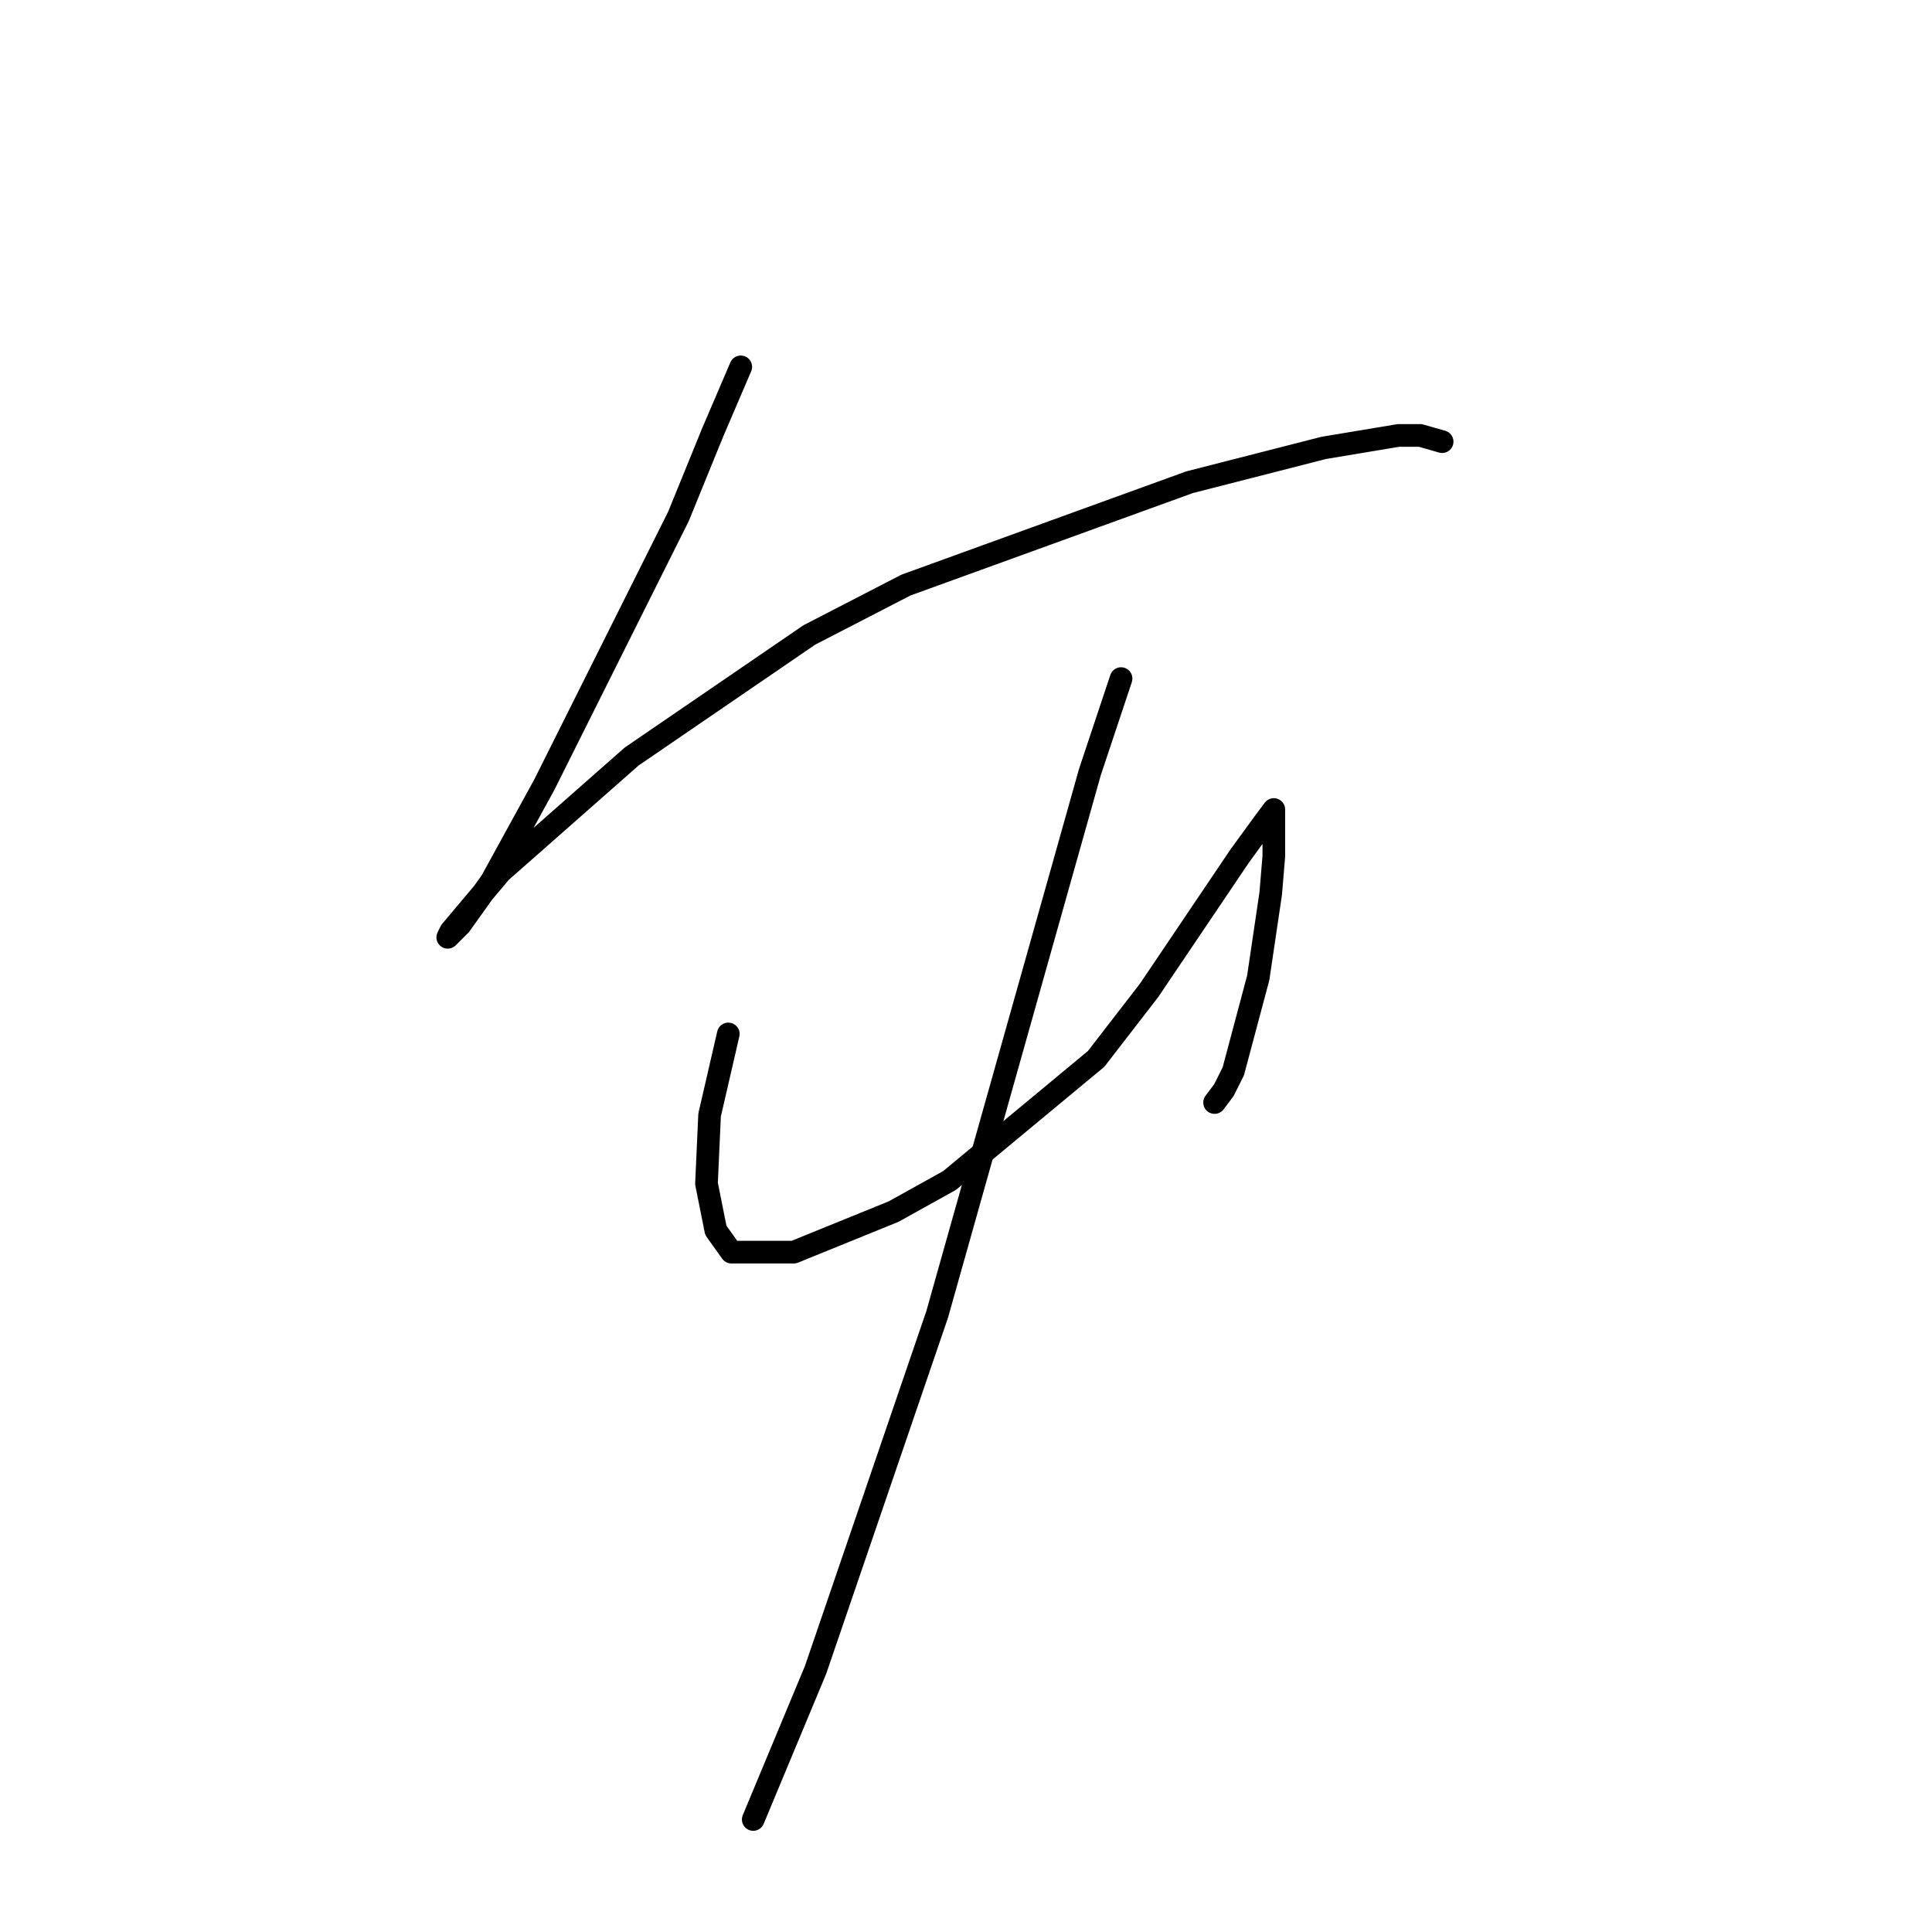 <?xml version="1.0" standalone="no"?>
    <svg width="256" height="256" xmlns="http://www.w3.org/2000/svg" version="1.1">
    <polyline stroke="black" stroke-width="3" stroke-linecap="round" fill="transparent" stroke-linejoin="round" points="98.155 48.611 94.438 57.285 89.894 68.437 72.133 103.959 65.111 116.764 60.981 122.547 59.328 124.199 59.742 123.373 66.35 115.525 83.698 100.242 107.242 84.133 120.047 77.524 157.634 63.894 175.396 59.35 185.309 57.698 188.2 57.698 191.091 58.524 191.091 58.524 " />
        <polyline stroke="black" stroke-width="3" stroke-linecap="round" fill="transparent" stroke-linejoin="round" points="96.503 137.003 94.025 147.743 93.612 156.83 94.851 163.026 96.916 165.917 105.177 165.917 118.395 160.547 125.83 156.417 145.243 140.308 152.265 131.221 164.243 113.46 167.548 108.916 168.787 107.264 168.787 107.677 168.787 113.46 168.374 118.416 166.722 129.569 163.417 141.96 162.178 144.438 160.939 146.091 160.939 146.091 " />
        <polyline stroke="black" stroke-width="3" stroke-linecap="round" fill="transparent" stroke-linejoin="round" points="148.547 89.916 144.417 102.307 132.438 144.851 124.177 174.178 108.068 221.266 99.807 241.092 99.807 241.092 " />
        </svg>